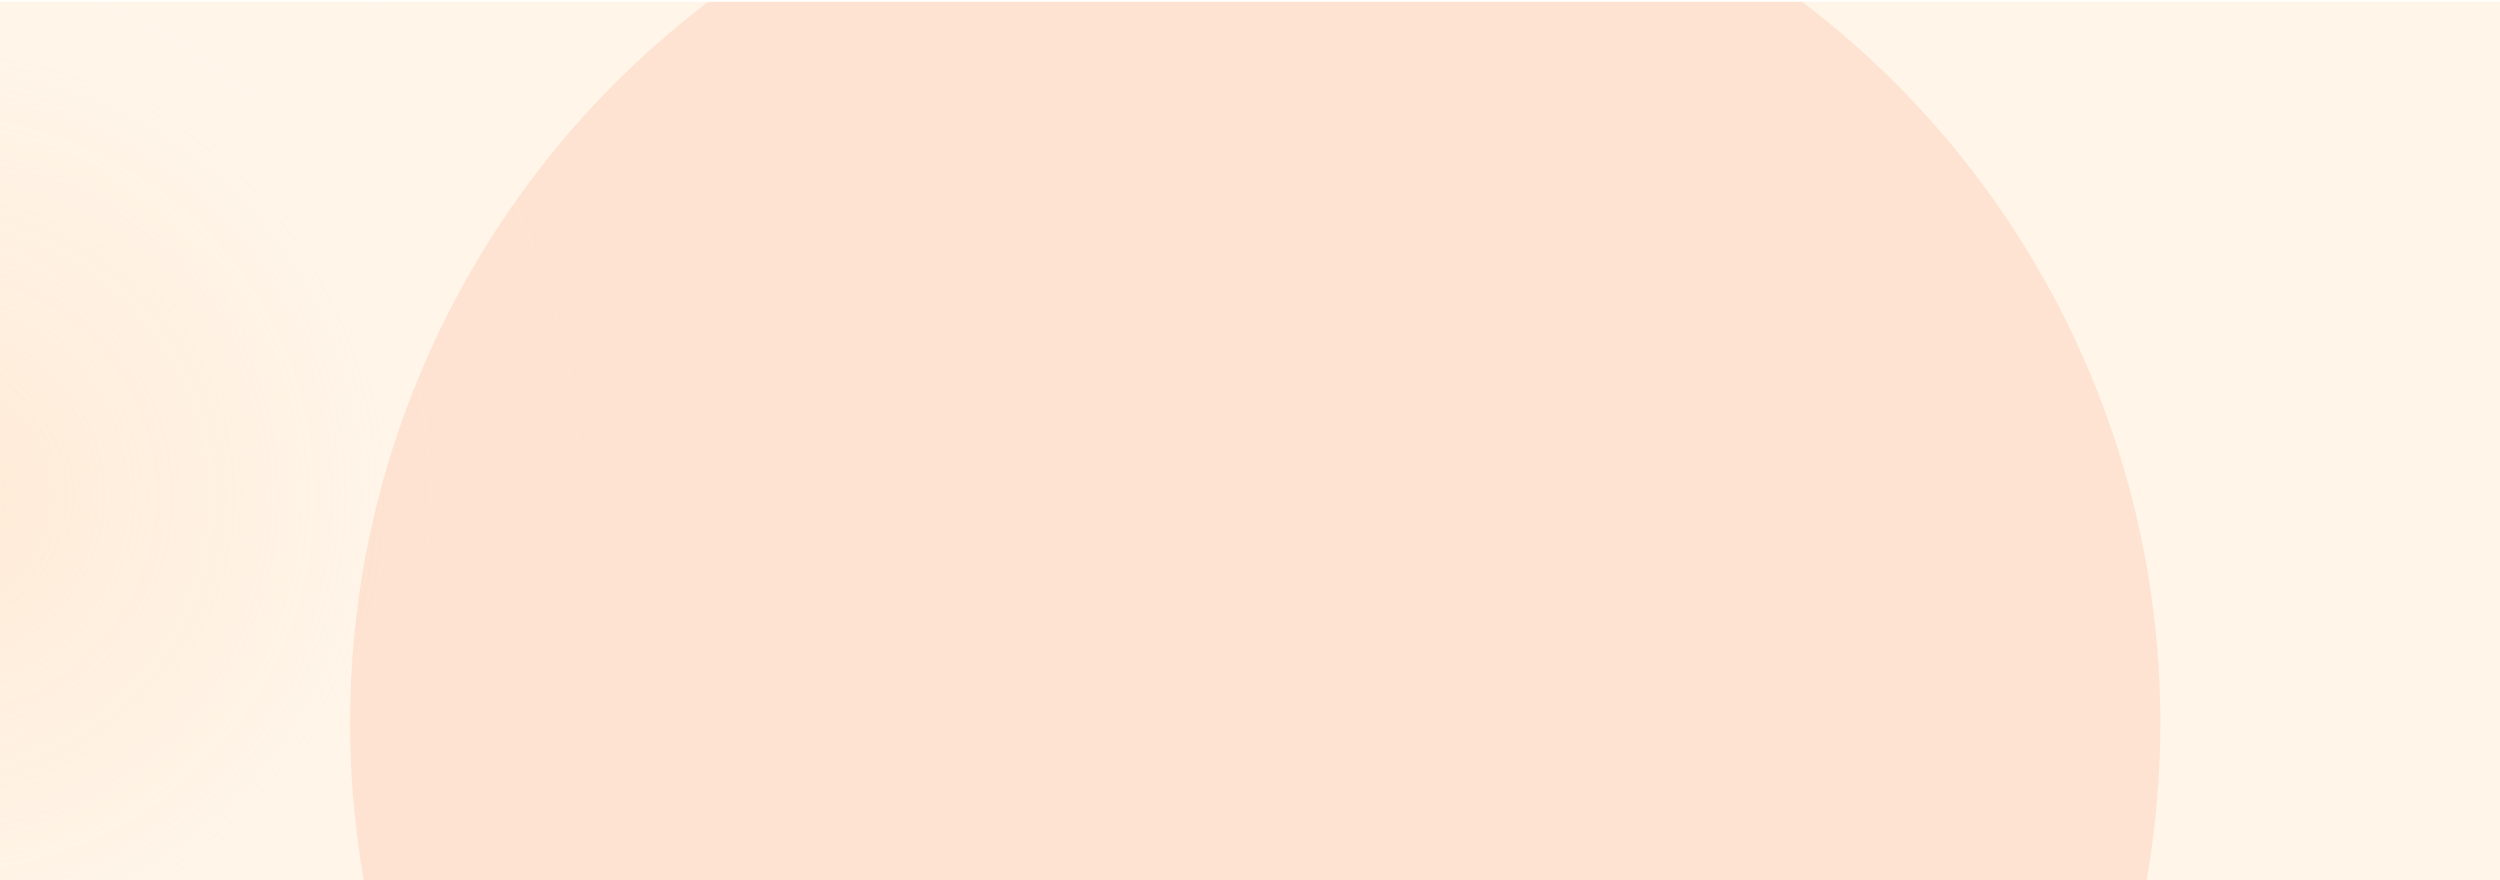 <svg width="1440" height="507" viewBox="0 0 1440 507" fill="none" xmlns="http://www.w3.org/2000/svg">
<g clip-path="url(#clip0_42_5662)">
<rect width="1440" height="506" transform="translate(0 0.966)" fill="#FFF5E9"/>
<g filter="url(#filter0_f_42_5662)">
<circle cx="-36.363" cy="285.151" r="337" fill="url(#paint0_radial_42_5662)"/>
</g>
<g filter="url(#filter1_f_42_5662)">
<circle cx="723" cy="416.466" r="521.364" fill="#F26329" fill-opacity="0.12"/>
</g>
<path d="M333.938 285.151C333.938 502.199 157.986 678.151 -59.062 678.151C-276.11 678.151 -452.062 502.199 -452.062 285.151C-452.062 68.104 -276.11 -107.849 -59.062 -107.849C157.986 -107.849 333.938 68.104 333.938 285.151Z" stroke="url(#paint1_linear_42_5662)" stroke-opacity="0.17" stroke-width="0.859"/>
<path d="M247.614 285.151C247.614 454.524 110.311 591.828 -59.062 591.828C-228.435 591.828 -365.738 454.524 -365.738 285.151C-365.738 115.779 -228.435 -21.525 -59.062 -21.525C110.311 -21.525 247.614 115.779 247.614 285.151Z" stroke="url(#paint2_linear_42_5662)" stroke-opacity="0.17" stroke-width="0.859"/>
<path d="M163.562 285.151C163.562 408.103 63.89 507.776 -59.062 507.776C-182.014 507.776 -281.686 408.103 -281.686 285.151C-281.686 162.2 -182.014 62.527 -59.062 62.527C63.89 62.527 163.562 162.2 163.562 285.151Z" stroke="url(#paint3_linear_42_5662)" stroke-opacity="0.17" stroke-width="0.859"/>
<path d="M95.412 285.151C95.412 370.465 26.252 439.625 -59.062 439.625C-144.376 439.625 -213.536 370.465 -213.536 285.151C-213.536 199.838 -144.376 130.677 -59.062 130.677C26.252 130.677 95.412 199.838 95.412 285.151Z" stroke="url(#paint4_linear_42_5662)" stroke-opacity="0.17" stroke-width="0.859"/>
<path d="M34.077 285.151C34.077 336.591 -7.623 378.29 -59.062 378.29C-110.501 378.29 -152.201 336.591 -152.201 285.151C-152.201 233.712 -110.501 192.013 -59.062 192.013C-7.623 192.013 34.077 233.712 34.077 285.151Z" stroke="url(#paint5_linear_42_5662)" stroke-opacity="0.17" stroke-width="0.859"/>
</g>
<defs>
<filter id="filter0_f_42_5662" x="-511.163" y="-189.649" width="949.6" height="949.6" filterUnits="userSpaceOnUse" color-interpolation-filters="sRGB">
<feFlood flood-opacity="0" result="BackgroundImageFix"/>
<feBlend mode="normal" in="SourceGraphic" in2="BackgroundImageFix" result="shape"/>
<feGaussianBlur stdDeviation="68.9" result="effect1_foregroundBlur_42_5662"/>
</filter>
<filter id="filter1_f_42_5662" x="-18.164" y="-324.698" width="1482.33" height="1482.33" filterUnits="userSpaceOnUse" color-interpolation-filters="sRGB">
<feFlood flood-opacity="0" result="BackgroundImageFix"/>
<feBlend mode="normal" in="SourceGraphic" in2="BackgroundImageFix" result="shape"/>
<feGaussianBlur stdDeviation="109.9" result="effect1_foregroundBlur_42_5662"/>
</filter>
<radialGradient id="paint0_radial_42_5662" cx="0" cy="0" r="1" gradientUnits="userSpaceOnUse" gradientTransform="translate(-36.363 285.151) rotate(90) scale(544.572)">
<stop stop-color="#FFD1AA" stop-opacity="0.29"/>
<stop offset="0.482" stop-color="#FFD1AA" stop-opacity="0"/>
</radialGradient>
<linearGradient id="paint1_linear_42_5662" x1="-466.562" y1="-107.849" x2="300.938" y2="619.151" gradientUnits="userSpaceOnUse">
<stop offset="0.098" stop-color="white"/>
<stop offset="0.963" stop-color="white" stop-opacity="0"/>
</linearGradient>
<linearGradient id="paint2_linear_42_5662" x1="-466.562" y1="-107.849" x2="300.938" y2="619.151" gradientUnits="userSpaceOnUse">
<stop offset="0.098" stop-color="white"/>
<stop offset="0.963" stop-color="white" stop-opacity="0"/>
</linearGradient>
<linearGradient id="paint3_linear_42_5662" x1="-466.562" y1="-107.849" x2="300.938" y2="619.151" gradientUnits="userSpaceOnUse">
<stop offset="0.098" stop-color="white"/>
<stop offset="0.963" stop-color="white" stop-opacity="0"/>
</linearGradient>
<linearGradient id="paint4_linear_42_5662" x1="-466.562" y1="-107.849" x2="300.938" y2="619.151" gradientUnits="userSpaceOnUse">
<stop offset="0.098" stop-color="white"/>
<stop offset="0.963" stop-color="white" stop-opacity="0"/>
</linearGradient>
<linearGradient id="paint5_linear_42_5662" x1="-466.562" y1="-107.849" x2="300.938" y2="619.151" gradientUnits="userSpaceOnUse">
<stop offset="0.098" stop-color="white"/>
<stop offset="0.963" stop-color="white" stop-opacity="0"/>
</linearGradient>
<clipPath id="clip0_42_5662">
<rect width="1440" height="506" fill="white" transform="translate(0 0.966)"/>
</clipPath>
</defs>
</svg>

